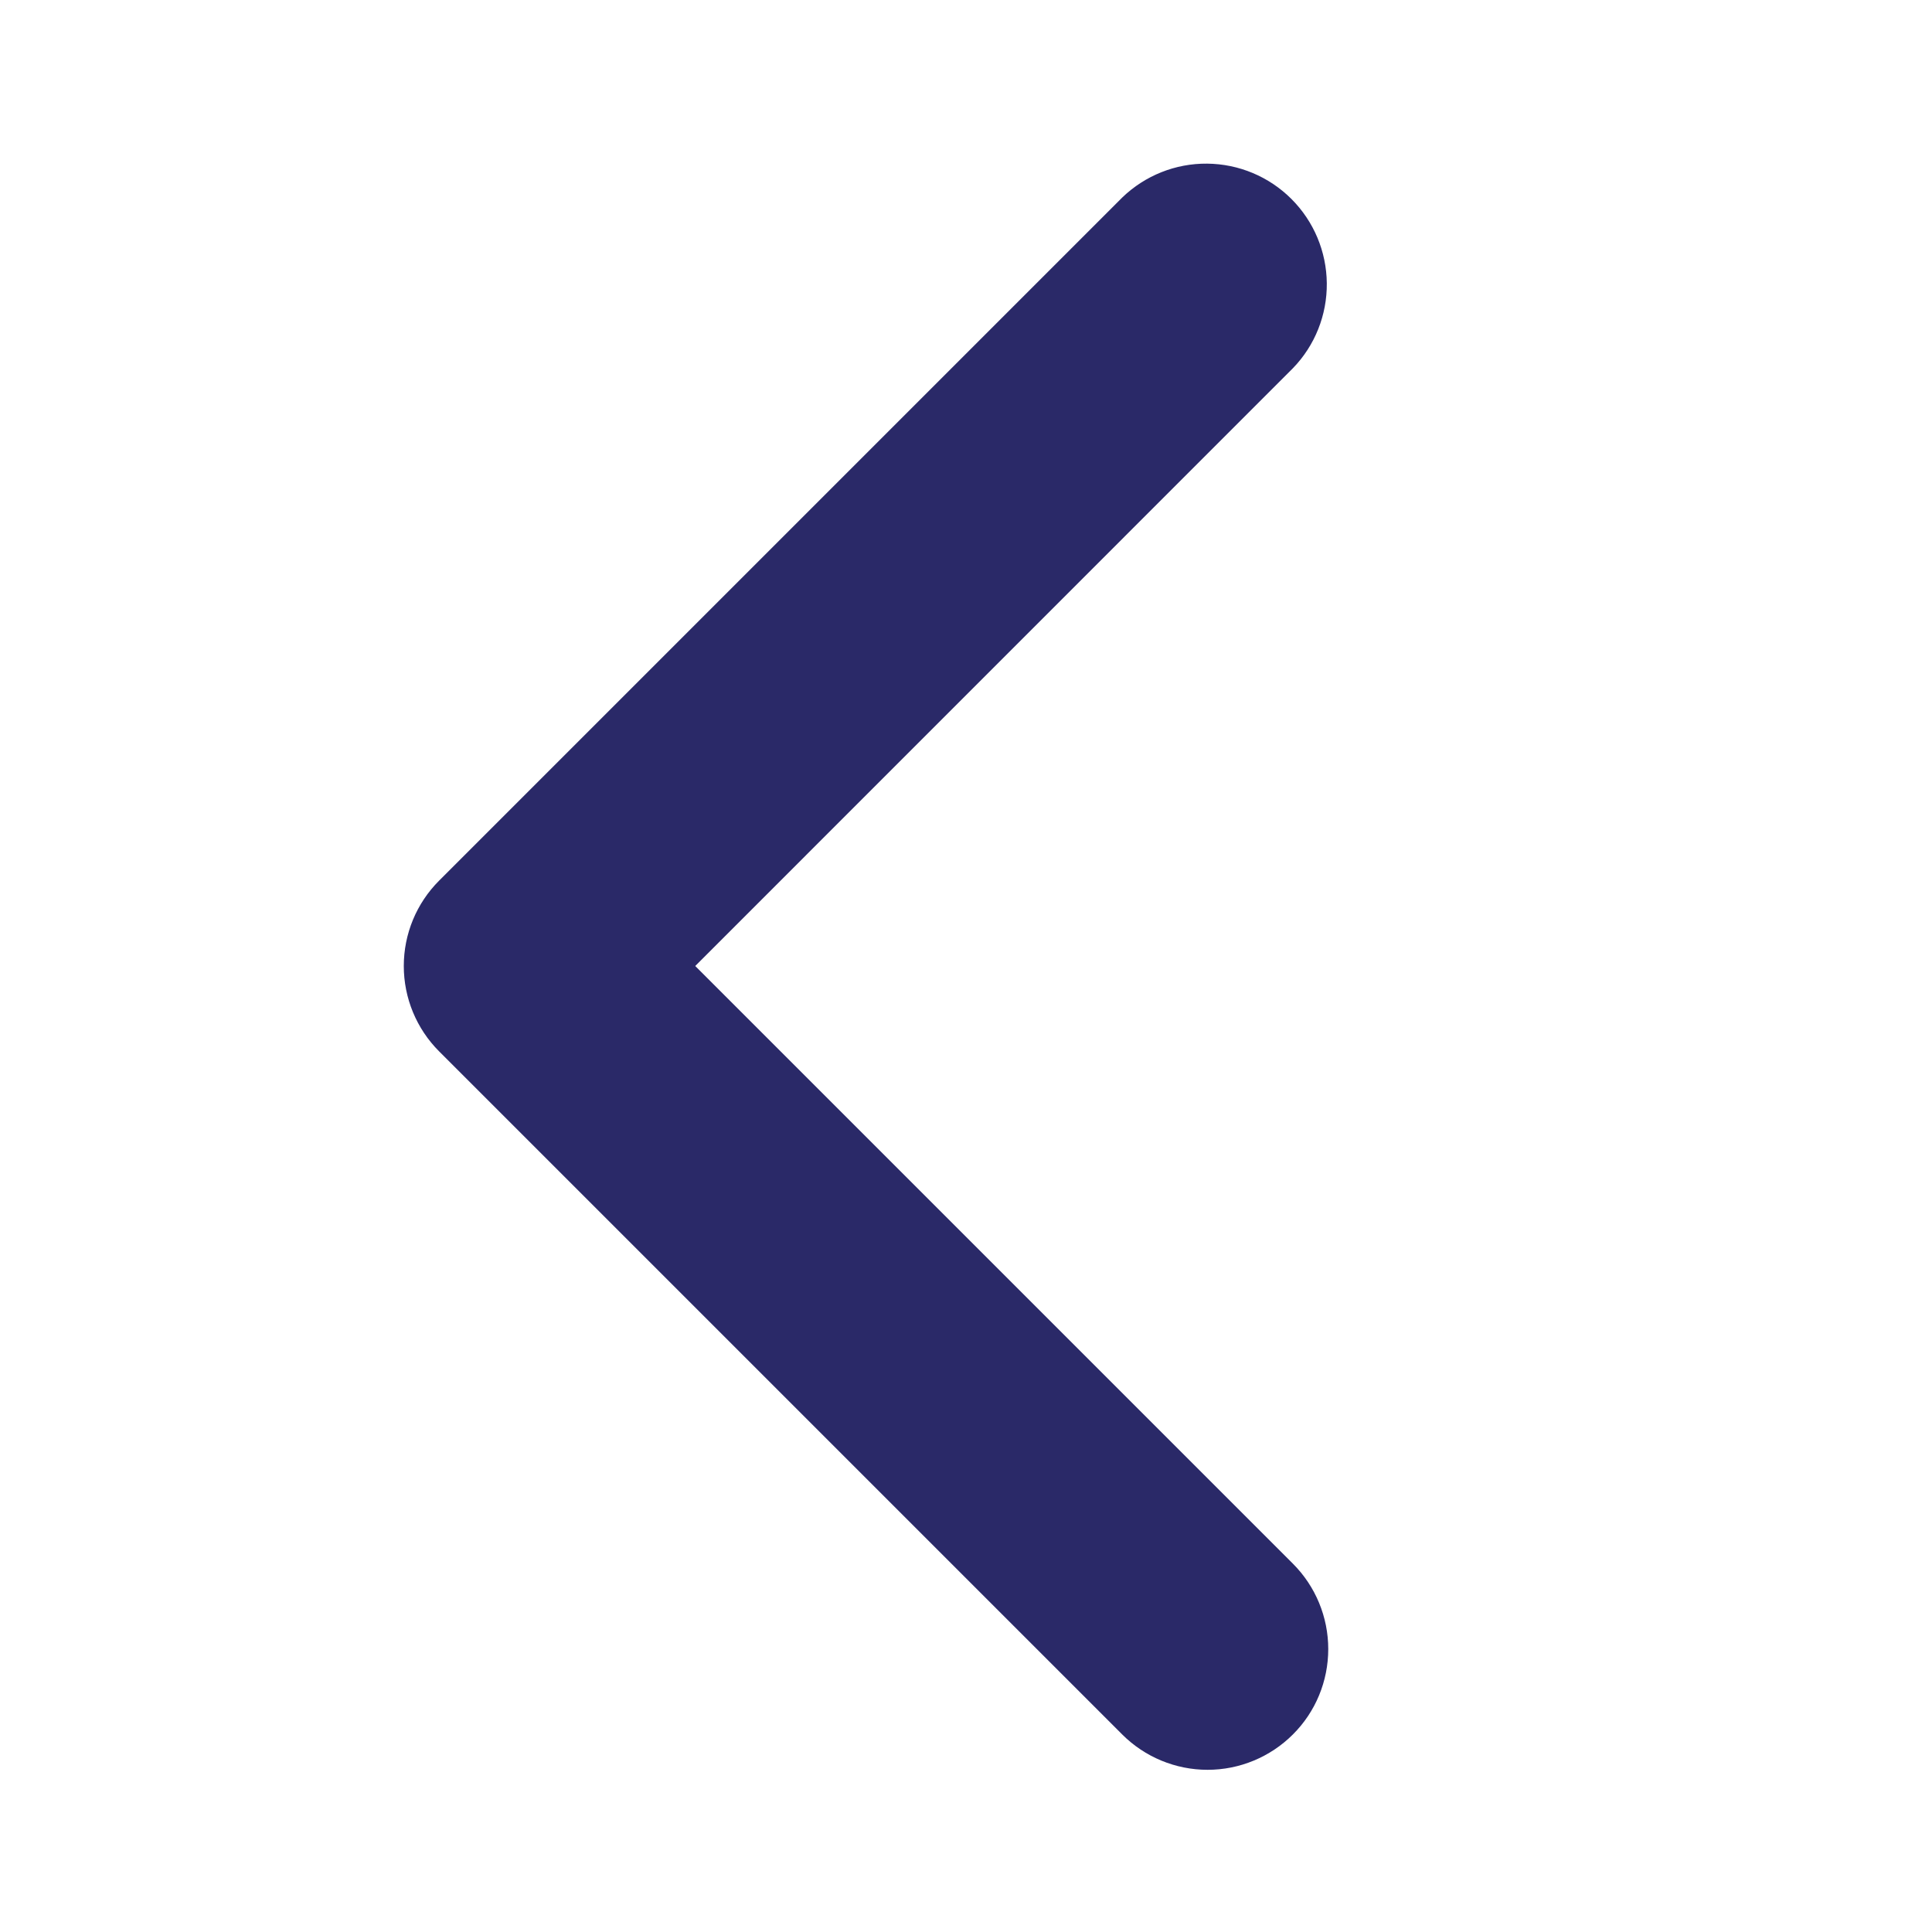 <svg width="20" height="20" viewBox="0 0 20 20" fill="none" xmlns="http://www.w3.org/2000/svg">
<path d="M13.384 17.955C13.619 17.721 13.75 17.403 13.75 17.071C13.75 16.74 13.619 16.422 13.384 16.187L7.197 10L13.384 3.812C13.612 3.577 13.738 3.261 13.735 2.933C13.732 2.605 13.601 2.292 13.369 2.06C13.137 1.828 12.824 1.697 12.496 1.694C12.168 1.691 11.853 1.817 11.617 2.045L4.546 9.116C4.311 9.351 4.18 9.668 4.18 10C4.18 10.331 4.311 10.649 4.546 10.884L11.617 17.955C11.851 18.189 12.169 18.321 12.501 18.321C12.832 18.321 13.15 18.189 13.384 17.955Z" fill="#2A2968"/>
</svg>
